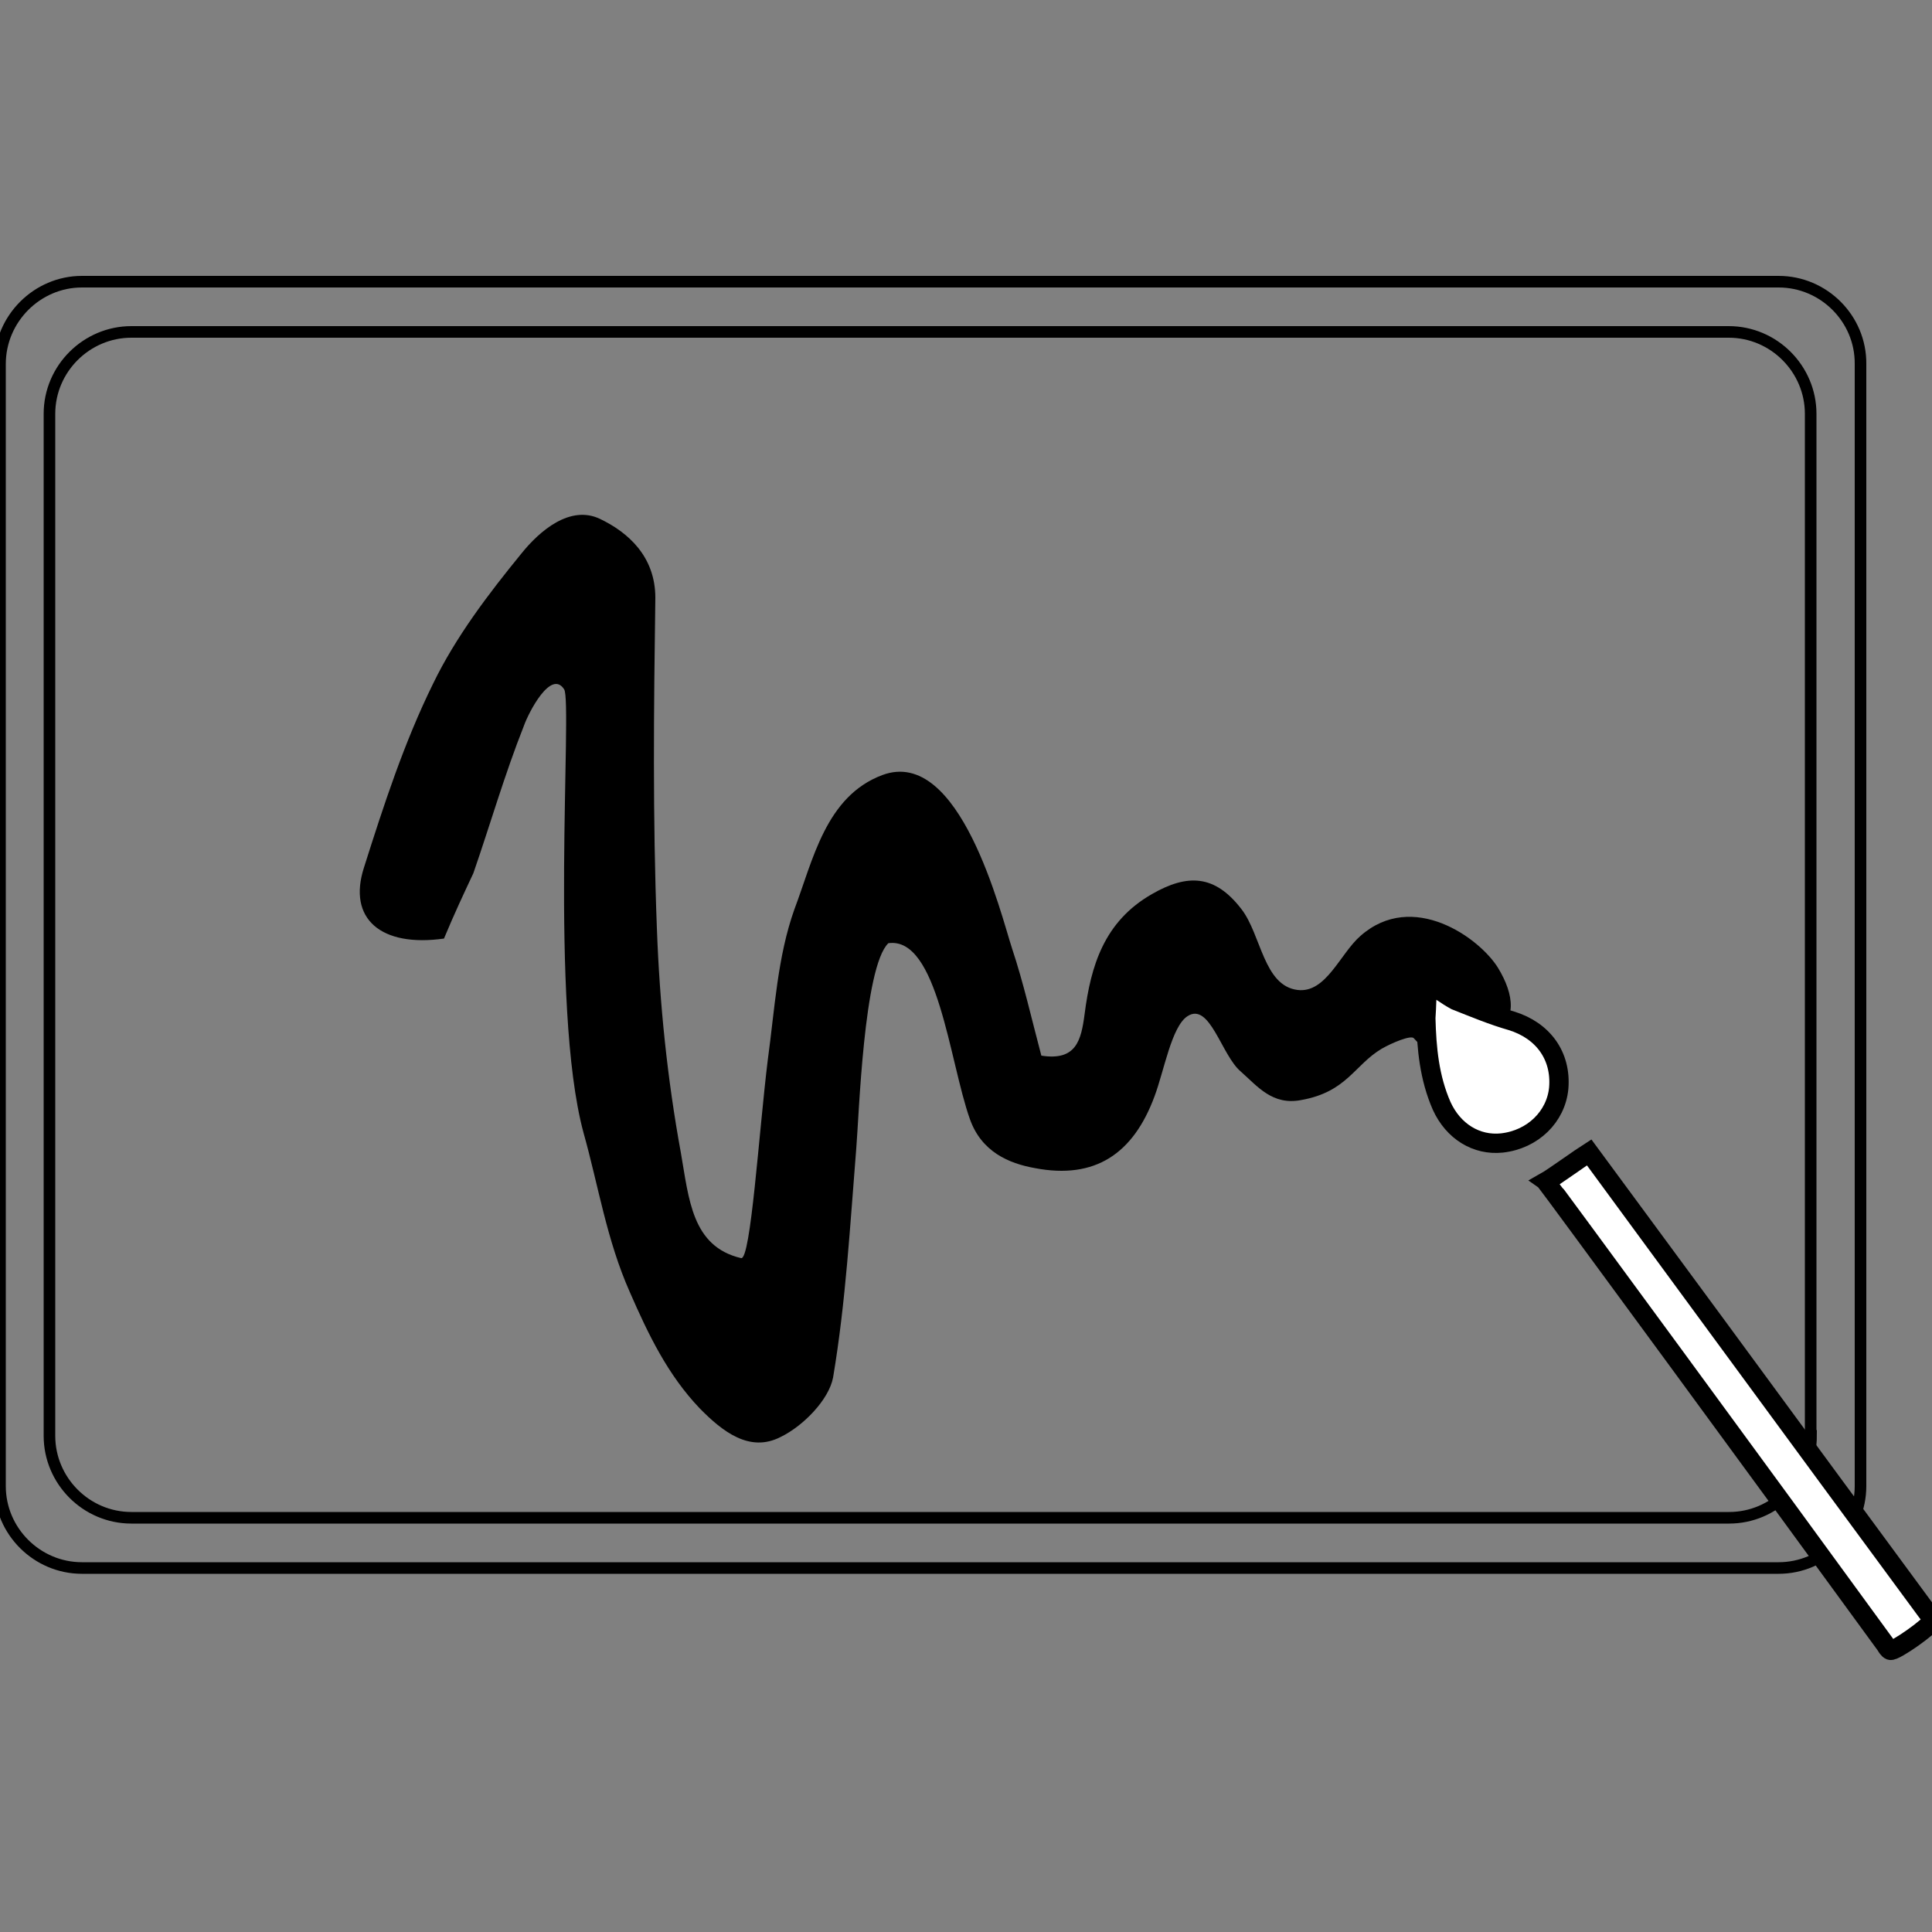 <svg id="Layer_1" xmlns="http://www.w3.org/2000/svg" viewBox="0 0 500 500"><rect x="0" y="0" width="500" height="500" fill="#808080" stroke="none"/><style>.st0,.st1{fill:none;stroke:#000;stroke-width:3;stroke-miterlimit:10}.st1{fill:#fff;stroke-width:5}</style><path class="st0" d="M460.3 72.9H21.2C9.6 72.9 0 82.5 0 94.2v290.4c0 11.7 9.6 21.2 21.2 21.2h439.1c11.7 0 21.2-9.6 21.2-21.2V94.2c.1-11.7-9.5-21.3-21.2-21.3zm8.4 298.7c0 11.7-9.6 21.2-21.2 21.2H34c-11.7 0-21.2-9.6-21.2-21.2V107.1c0-11.7 9.6-21.2 21.2-21.2h413.4c11.7 0 21.2 9.6 21.2 21.2v264.5z"/><path d="M114.9 242.9c-16.3 2.3-25-5.1-20.7-18.4 5.1-16.1 10.4-32.4 17.9-47.6 5.8-12 14.3-23.2 22.8-33.6 4.8-6 12.7-12.7 20.4-9 7.1 3.4 14.3 9.6 14.3 20.4-.4 28.5-.7 57 .4 85.5.7 19.5 2.7 39 6.2 58.1 2.1 11.9 2.8 24.3 15.6 27.3 2.5.5 4.6-32.6 6.9-51.3 1.8-13.1 2.5-26.7 6.9-39 4.8-12.7 8.1-29.2 22.7-34.7 20.2-7.6 30.8 36.3 33.6 44.8 3 9 5.1 18.4 7.6 27.8 9 1.4 10.3-3.9 11.2-10.8 1.6-12.4 5-23.9 17.4-31 9.2-5.3 16.3-5.1 23.2 3.9 5.1 6.6 5.7 19.8 14.5 20.9 7.4.9 11-9.4 16.3-14 13.5-11.9 30.8.5 35.6 8.3 4.2 6.9 5.1 14-1.6 17-6.6 3-12.7 9.7-20.2 1.2-.7-.9-5.7 1.2-8.3 2.7-7.1 4.2-9 11.2-20.9 13.3-7.4 1.4-11.2-3.5-15.6-7.4-5-4.2-8-18.1-13.8-14.3-4.1 2.7-6 14-8.5 20.7-5.5 14.9-15.4 21.6-31 18.6-6.7-1.2-13.8-4.2-16.8-12.7-5.3-14.9-8.3-47.3-21.1-45.5-6.4 6.2-7.6 45-8.3 53.1-1.6 19.8-2.7 39.7-6 59.3-1.1 5.8-7.8 12.6-13.6 15.4-8 4.1-15-1.4-20.9-7.4-8.3-8.7-13.3-19.1-18.1-30.1-6-13.5-8.1-27.4-12-41.3-8.9-32.9-2.8-111.4-5-114.7-3.4-5.3-9.2 6-10.4 9.4-5 12.6-8.7 25.5-13.1 38.2-2.3 4.9-4.9 10.4-7.6 16.9z"/><path class="st1" d="M369.3 254.1c2.8 1.8 5 3.5 7.4 4.8 4.8 1.9 9.6 3.9 14.5 5.3 8.1 2.5 12.9 9 12.2 17.4-.7 7.4-6.7 13.3-14.7 14.2-6.6.7-12.6-3-15.6-9.6-3.2-7.3-3.9-14.9-4.1-22.7.2-3.1.3-6.1.3-9.4zm30.8 51.7c1.6-.9 9.6-6.6 11.2-7.6.4.5 58.6 79.9 87.3 118.8.5.7 1.4 1.6 1.4 2.5 0 1.1-9.7 8-10.8 7.6-.5-.2-.9-.9-1.2-1.4-28.9-39.7-87.5-119.6-87.9-119.9z"/></svg>
